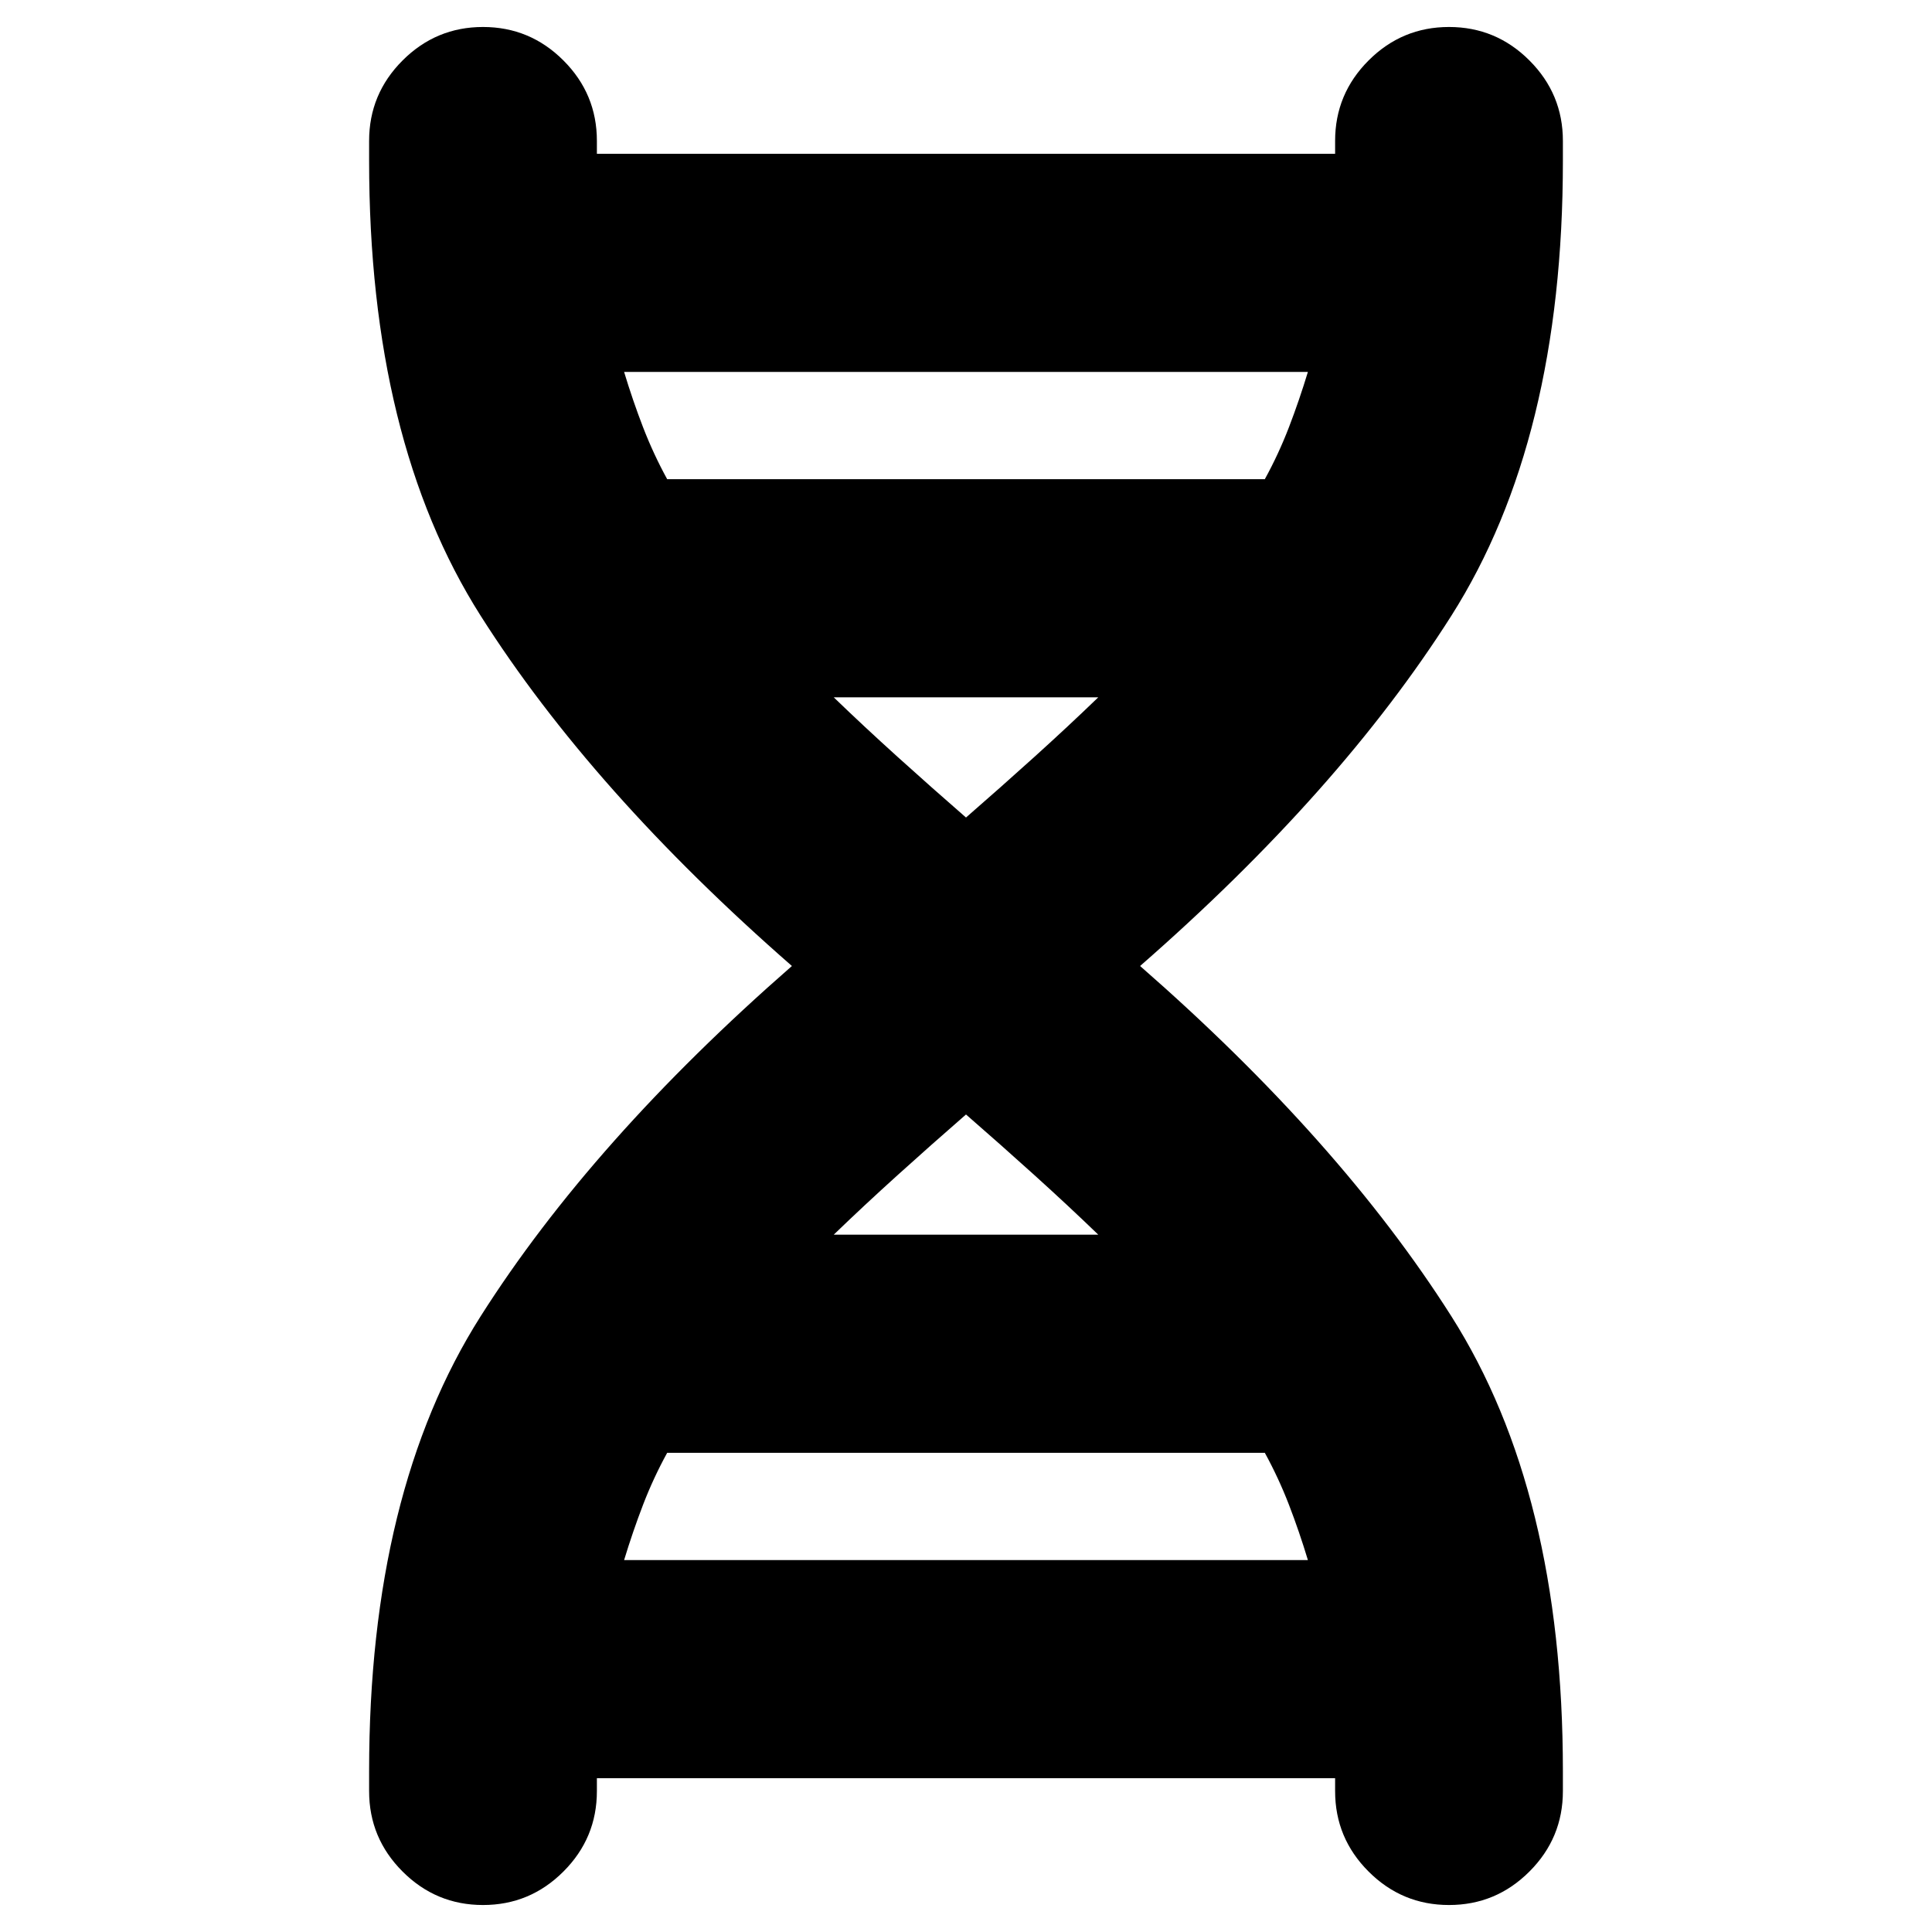 <svg xmlns="http://www.w3.org/2000/svg" height="24" viewBox="0 -960 960 960" width="24"><path d="M183.41-79.99q0-138.66 55.41-225.95 55.4-87.3 154.68-174.06-99.28-86.76-154.68-174.06-55.41-87.29-55.41-225.95V-890q0-23.34 16.63-39.96 16.62-16.63 39.96-16.63t39.96 16.63q16.63 16.62 16.63 39.96v10-1.96q0-.91-.23-1.63h367.29q-.24.72-.24 1.63v1.96-10q0-23.34 16.63-39.96 16.62-16.63 39.96-16.63t39.96 16.63q16.63 16.62 16.63 39.96v9.99q0 138.66-55.41 225.95-55.4 87.3-154.68 174.06 99.28 86.76 154.68 174.06 55.41 87.29 55.41 225.95V-70q0 23.34-16.63 39.96Q743.34-13.41 720-13.41t-39.96-16.63Q663.41-46.66 663.41-70v-10 1.96q0 .91.23 1.63H296.35q.24-.72.24-1.63V-80v10q0 23.34-16.63 39.96Q263.34-13.41 240-13.41t-39.96-16.63Q183.41-46.66 183.41-70v-9.99Zm148.11-641.9h296.96q6.86-12.49 12-25.85 5.13-13.37 9.41-27.46H310.11q4.28 14.16 9.41 27.47 5.14 13.31 12 25.84ZM480-553.78q17.24-15 33.98-30.12 16.74-15.12 31.74-29.6H414.28q15 14.48 31.74 29.6 16.74 15.12 33.98 30.12ZM414.28-346.5h131.44q-15-14.48-31.74-29.6-16.74-15.12-33.98-30.12-17.24 15-33.98 30.12-16.74 15.12-31.74 29.6ZM310.11-184.8h339.78q-4.28-14.16-9.41-27.47-5.14-13.31-12-25.84H331.52q-6.86 12.49-12 25.85-5.13 13.37-9.41 27.46Z"/></svg>